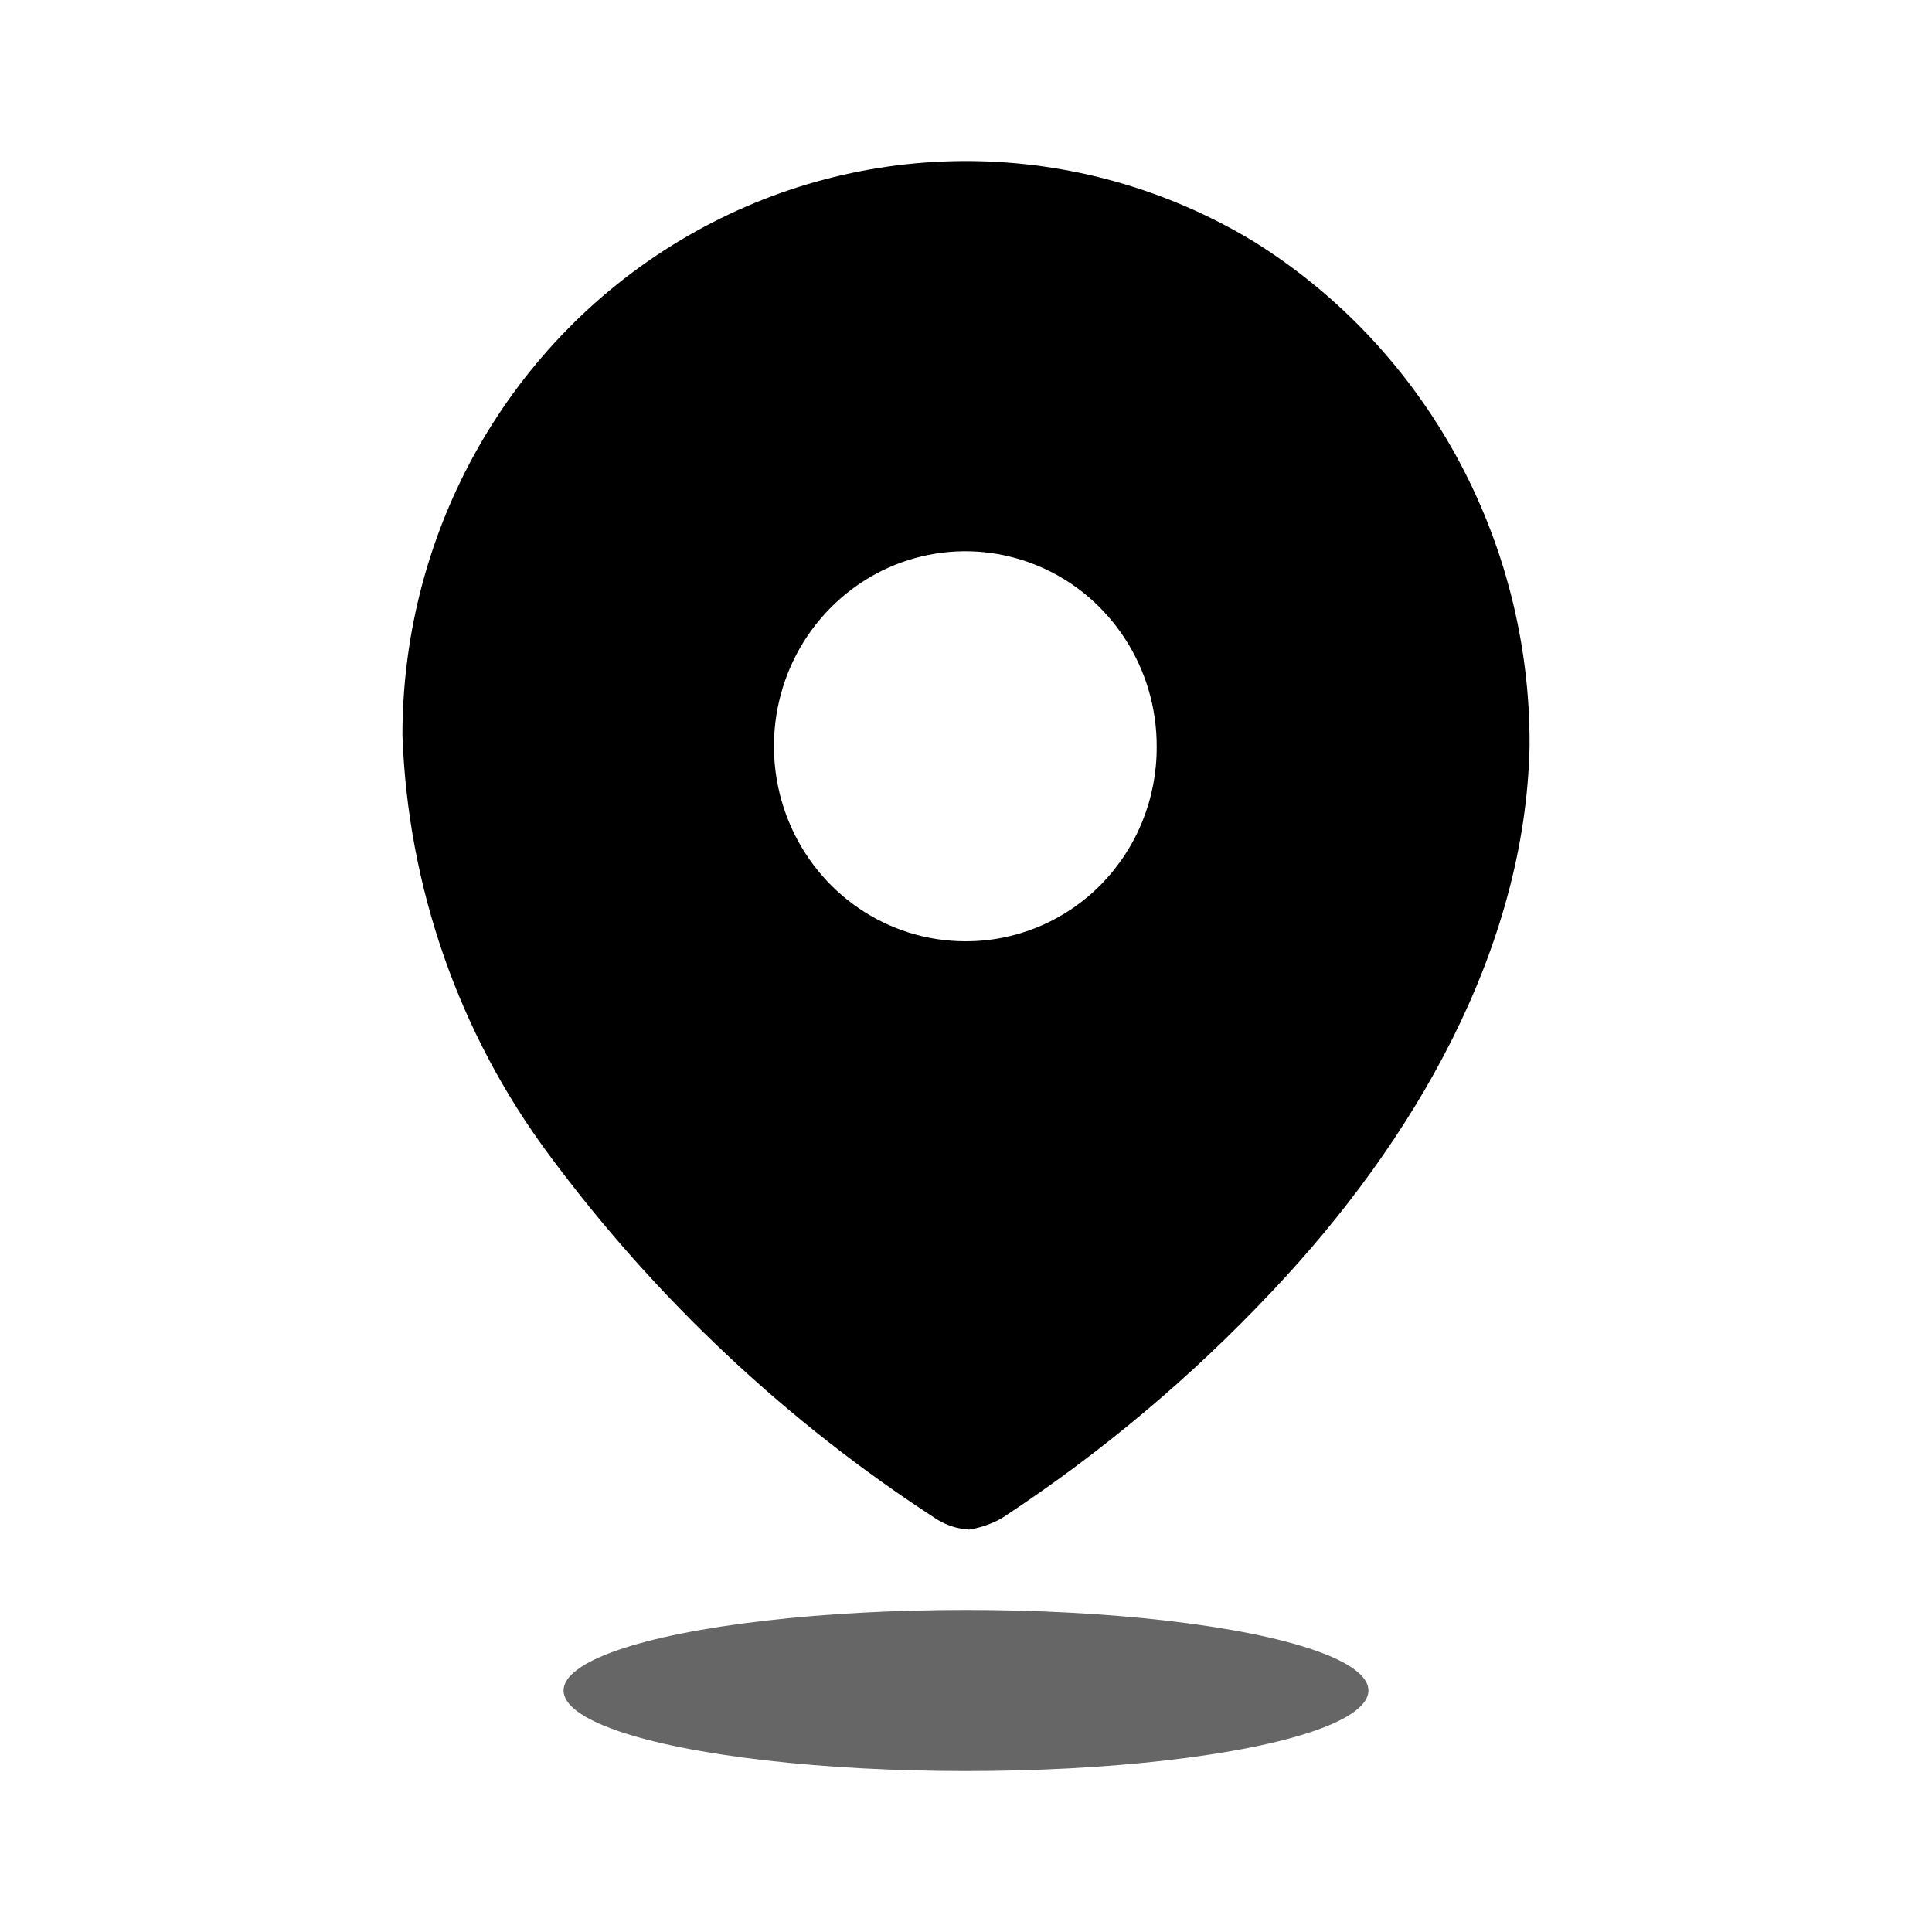 <svg viewBox="0 0 10 10" xmlns="http://www.w3.org/2000/svg">
  <path fill-rule="evenodd" clip-rule="evenodd"
    d="M3.555 1.224C4.465 0.695 5.584 0.704 6.486 1.248C7.379 1.803 7.922 2.793 7.917 3.859C7.896 4.917 7.314 5.912 6.586 6.682C6.167 7.128 5.697 7.522 5.187 7.857C5.135 7.887 5.077 7.907 5.017 7.917C4.96 7.914 4.904 7.897 4.854 7.867C4.076 7.364 3.393 6.723 2.838 5.972C2.374 5.346 2.111 4.59 2.083 3.806C2.083 2.738 2.644 1.753 3.555 1.224ZM4.081 4.248C4.234 4.625 4.595 4.872 4.997 4.872C5.259 4.873 5.512 4.768 5.698 4.579C5.884 4.39 5.988 4.134 5.987 3.866C5.989 3.458 5.748 3.088 5.378 2.931C5.008 2.774 4.581 2.859 4.297 3.148C4.013 3.436 3.928 3.87 4.081 4.248Z"
     />
  <ellipse opacity="0.6" cx="5" cy="8.75" rx="2.083" ry="0.417"  />
</svg>
